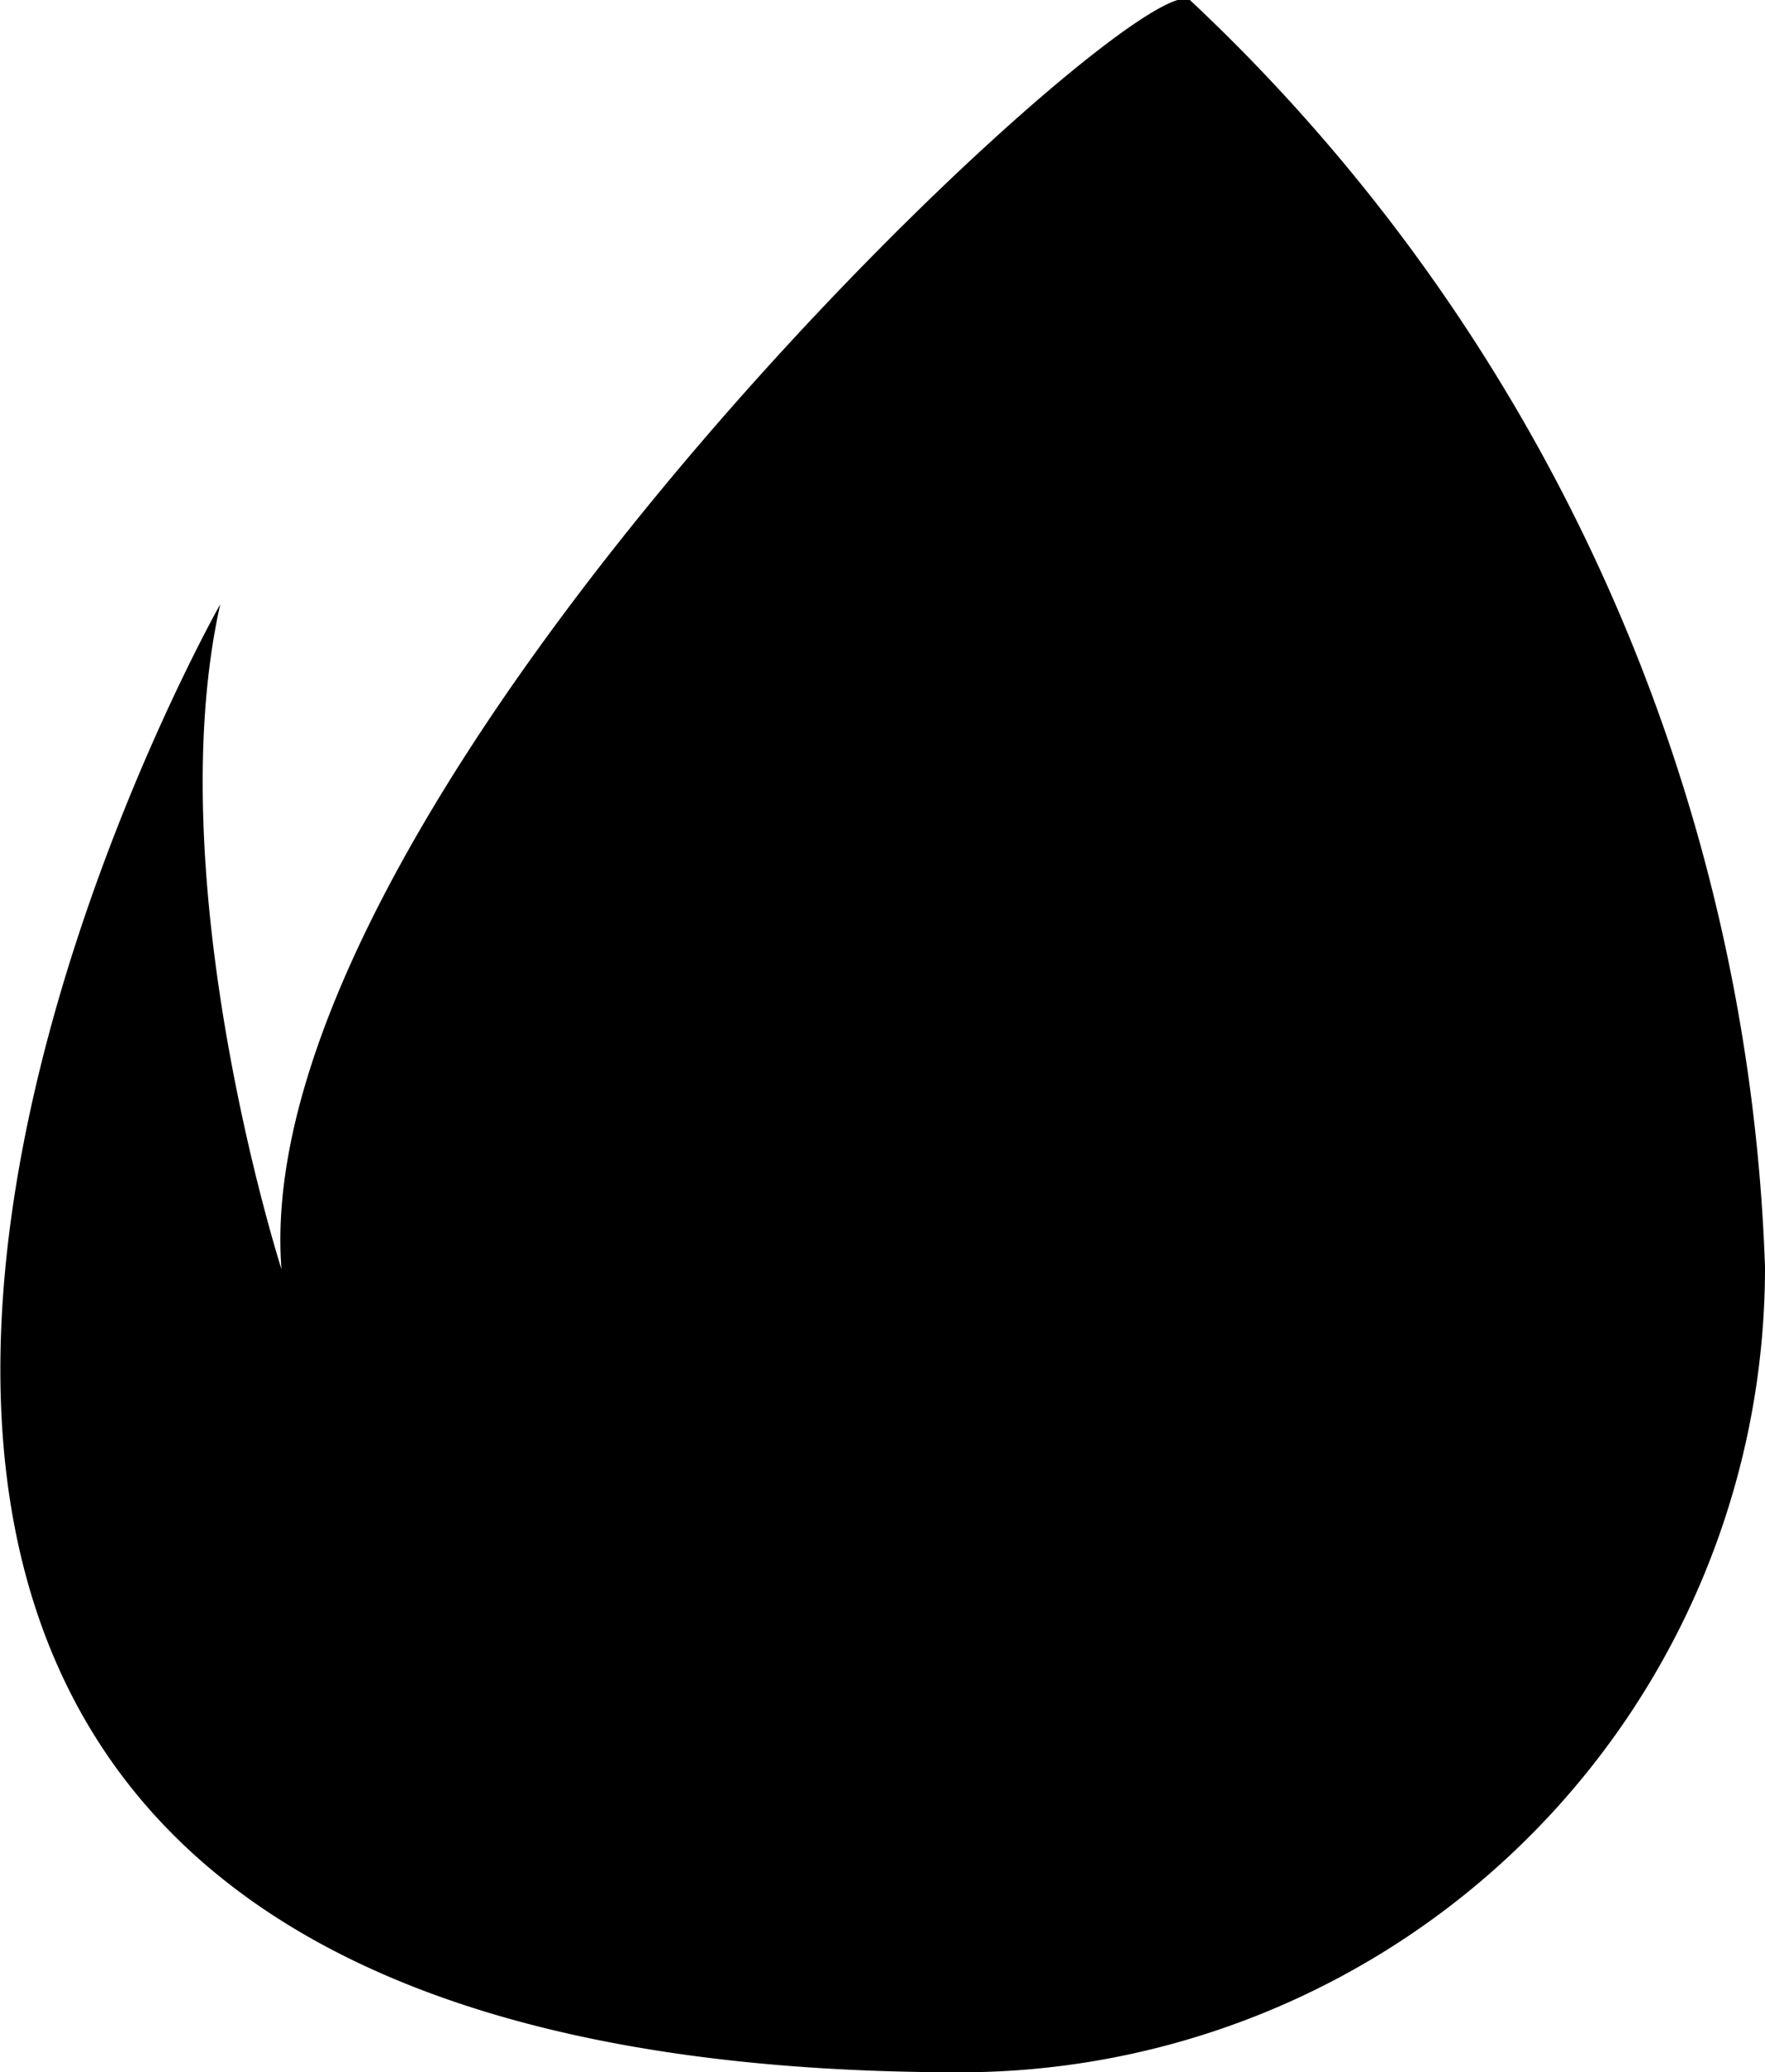 <?xml version="1.0" ?><svg viewBox="0 0 20.44 24" xmlns="http://www.w3.org/2000/svg"><title/><g data-name="Layer 2" id="Layer_2"><g id="Icon"><path d="M20.44,14.67A9.32,9.32,0,0,1,11.12,24C-7.08,24,2.55,7,2.55,7c-.72,3.24.71,7.7.71,7.7C2.83,9.18,13.17-.45,13.78,0h0A21.11,21.11,0,0,1,20.44,14.67Z"/></g></g></svg>